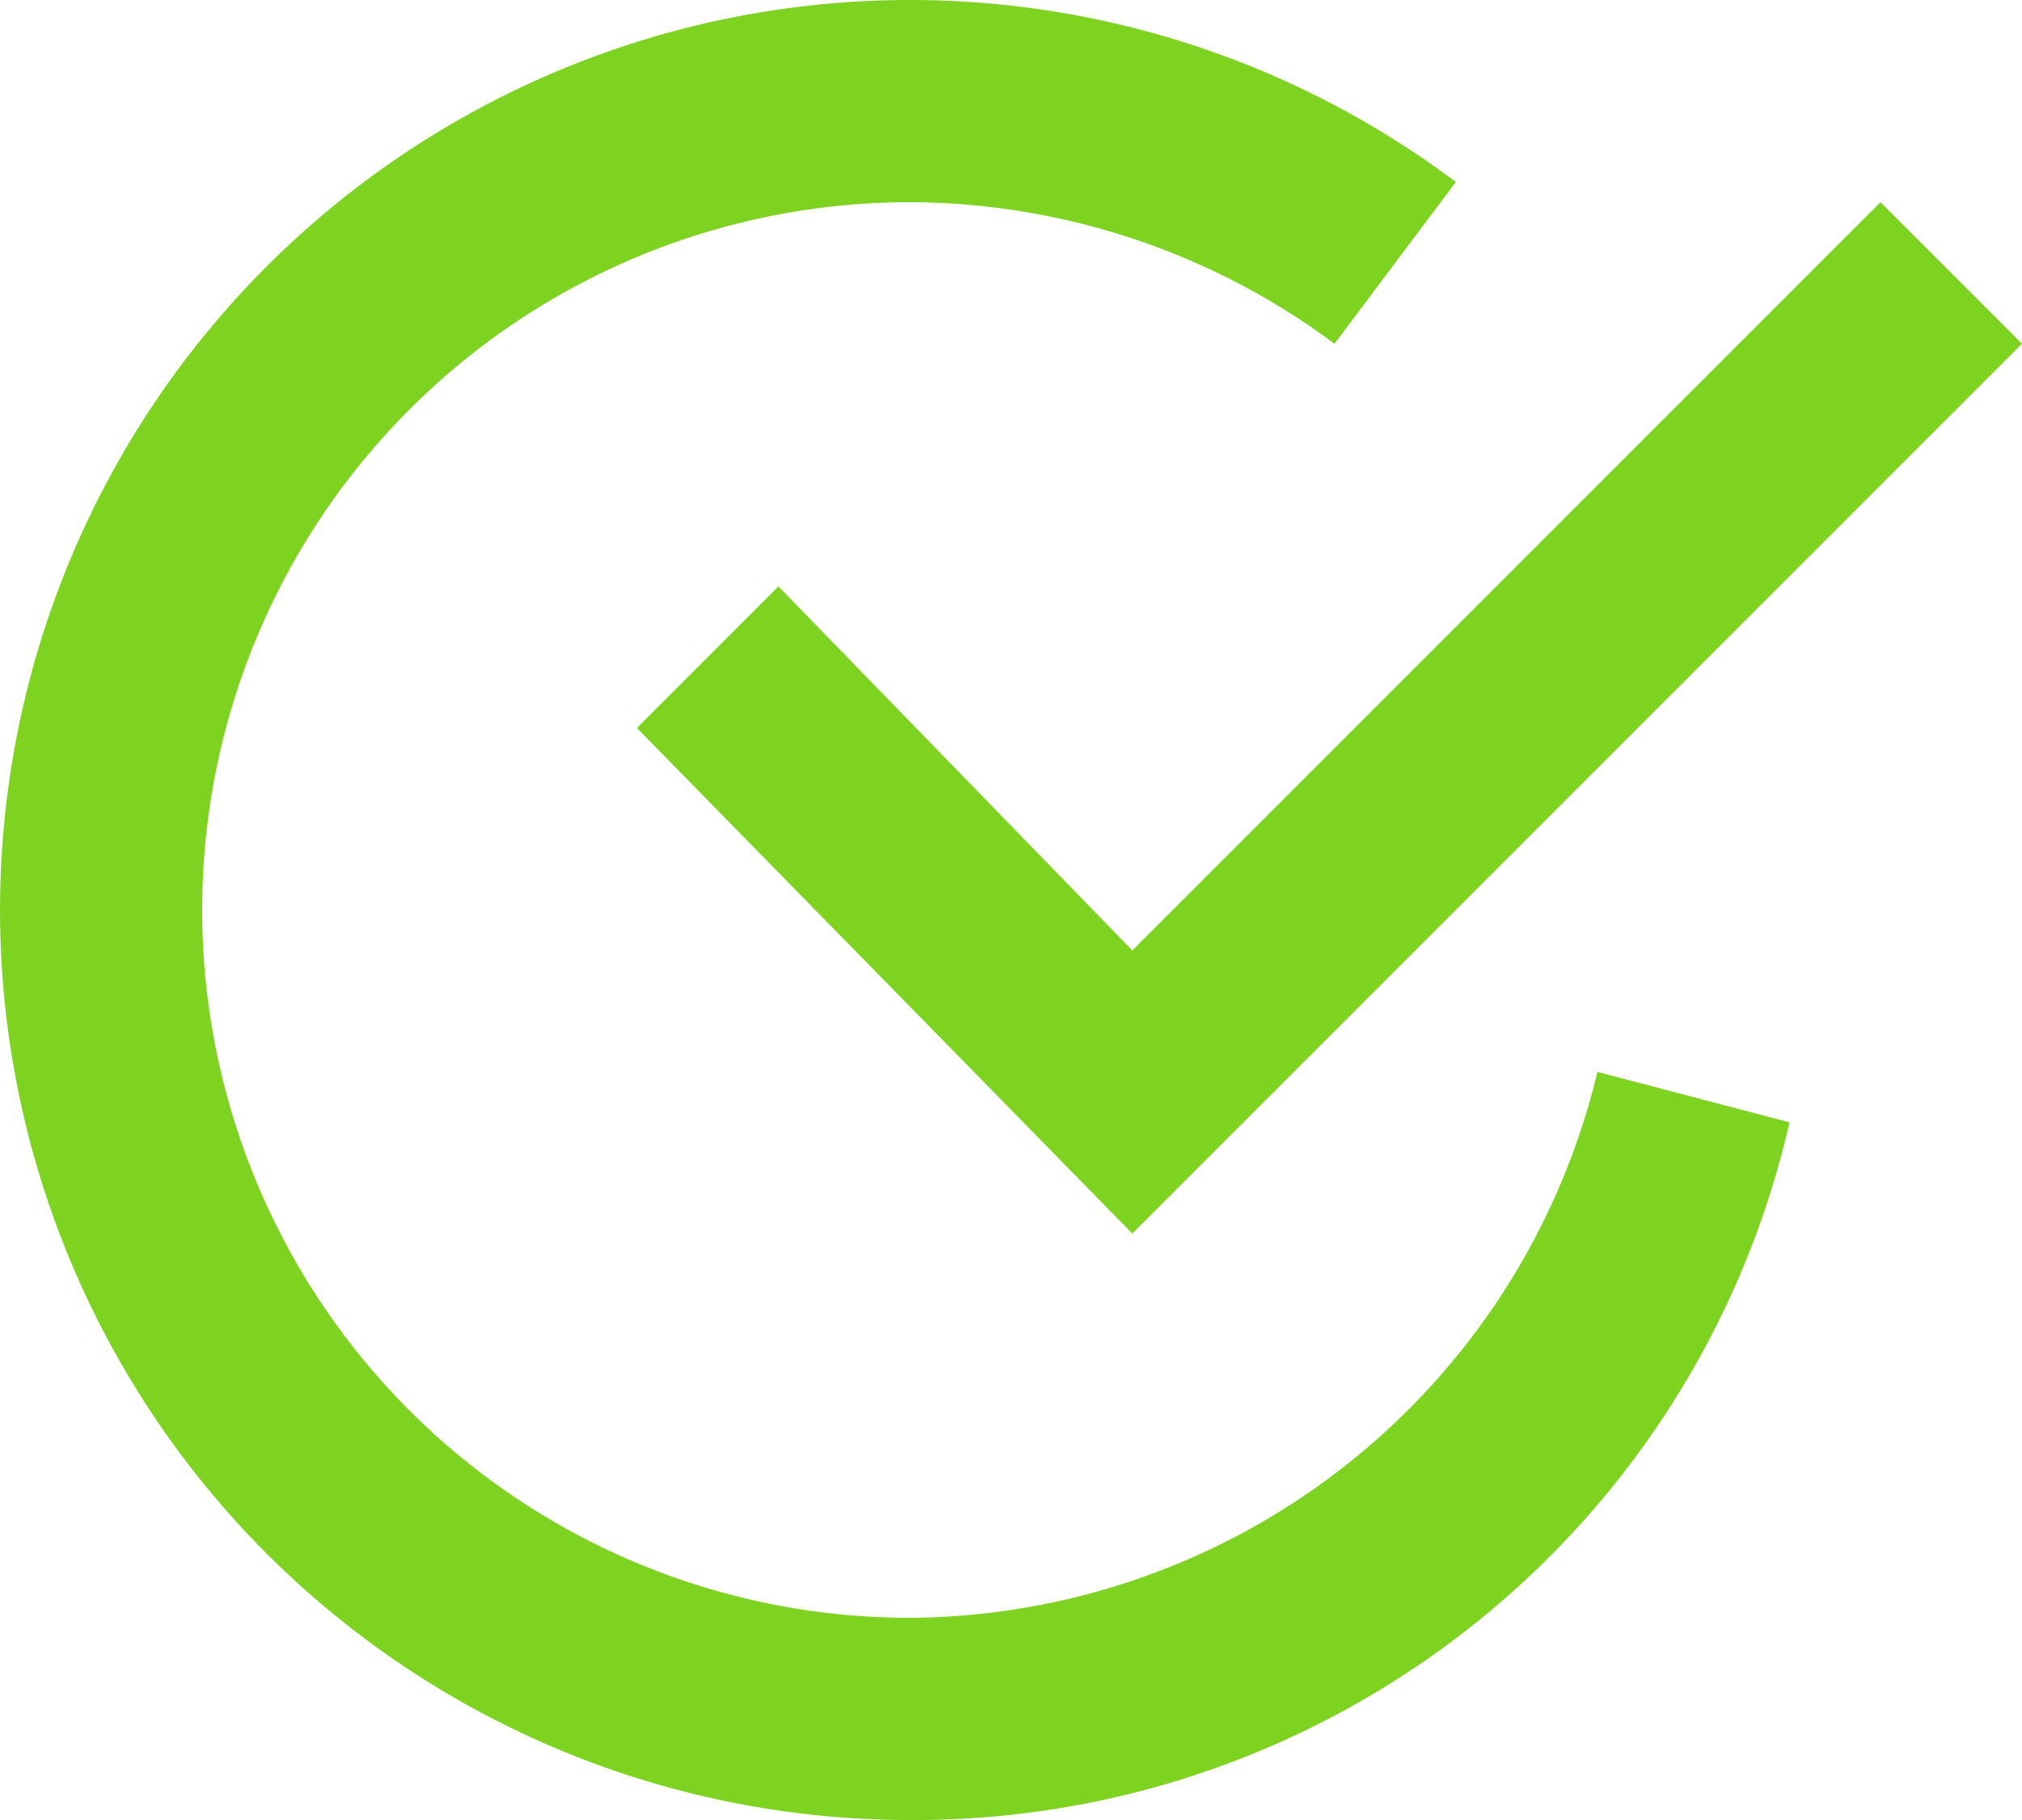 <svg xmlns="http://www.w3.org/2000/svg" width="34.902" height="31.412" viewBox="0 0 34.902 31.412">
  <g id="f9623bad06a962b12446b9d286371e20" transform="translate(0 -1)">
    <path id="Path_18446" data-name="Path 18446" d="M8.743,9.631,6.3,12.075,14.851,20.8,30.208,5.443,27.765,3,14.851,15.914Z" transform="translate(4.694 1.49)" fill="#7ed321"/>
    <path id="Path_18447" data-name="Path 18447" d="M15.706,28.922a12.216,12.216,0,0,1,0-24.432,12.329,12.329,0,0,1,7.329,2.443L25.13,4.141a15.706,15.706,0,1,0-9.424,28.271A15.493,15.493,0,0,0,30.889,20.371L27.573,19.5A12.277,12.277,0,0,1,15.706,28.922Z" fill="#7ed321"/>
  </g>
</svg>
